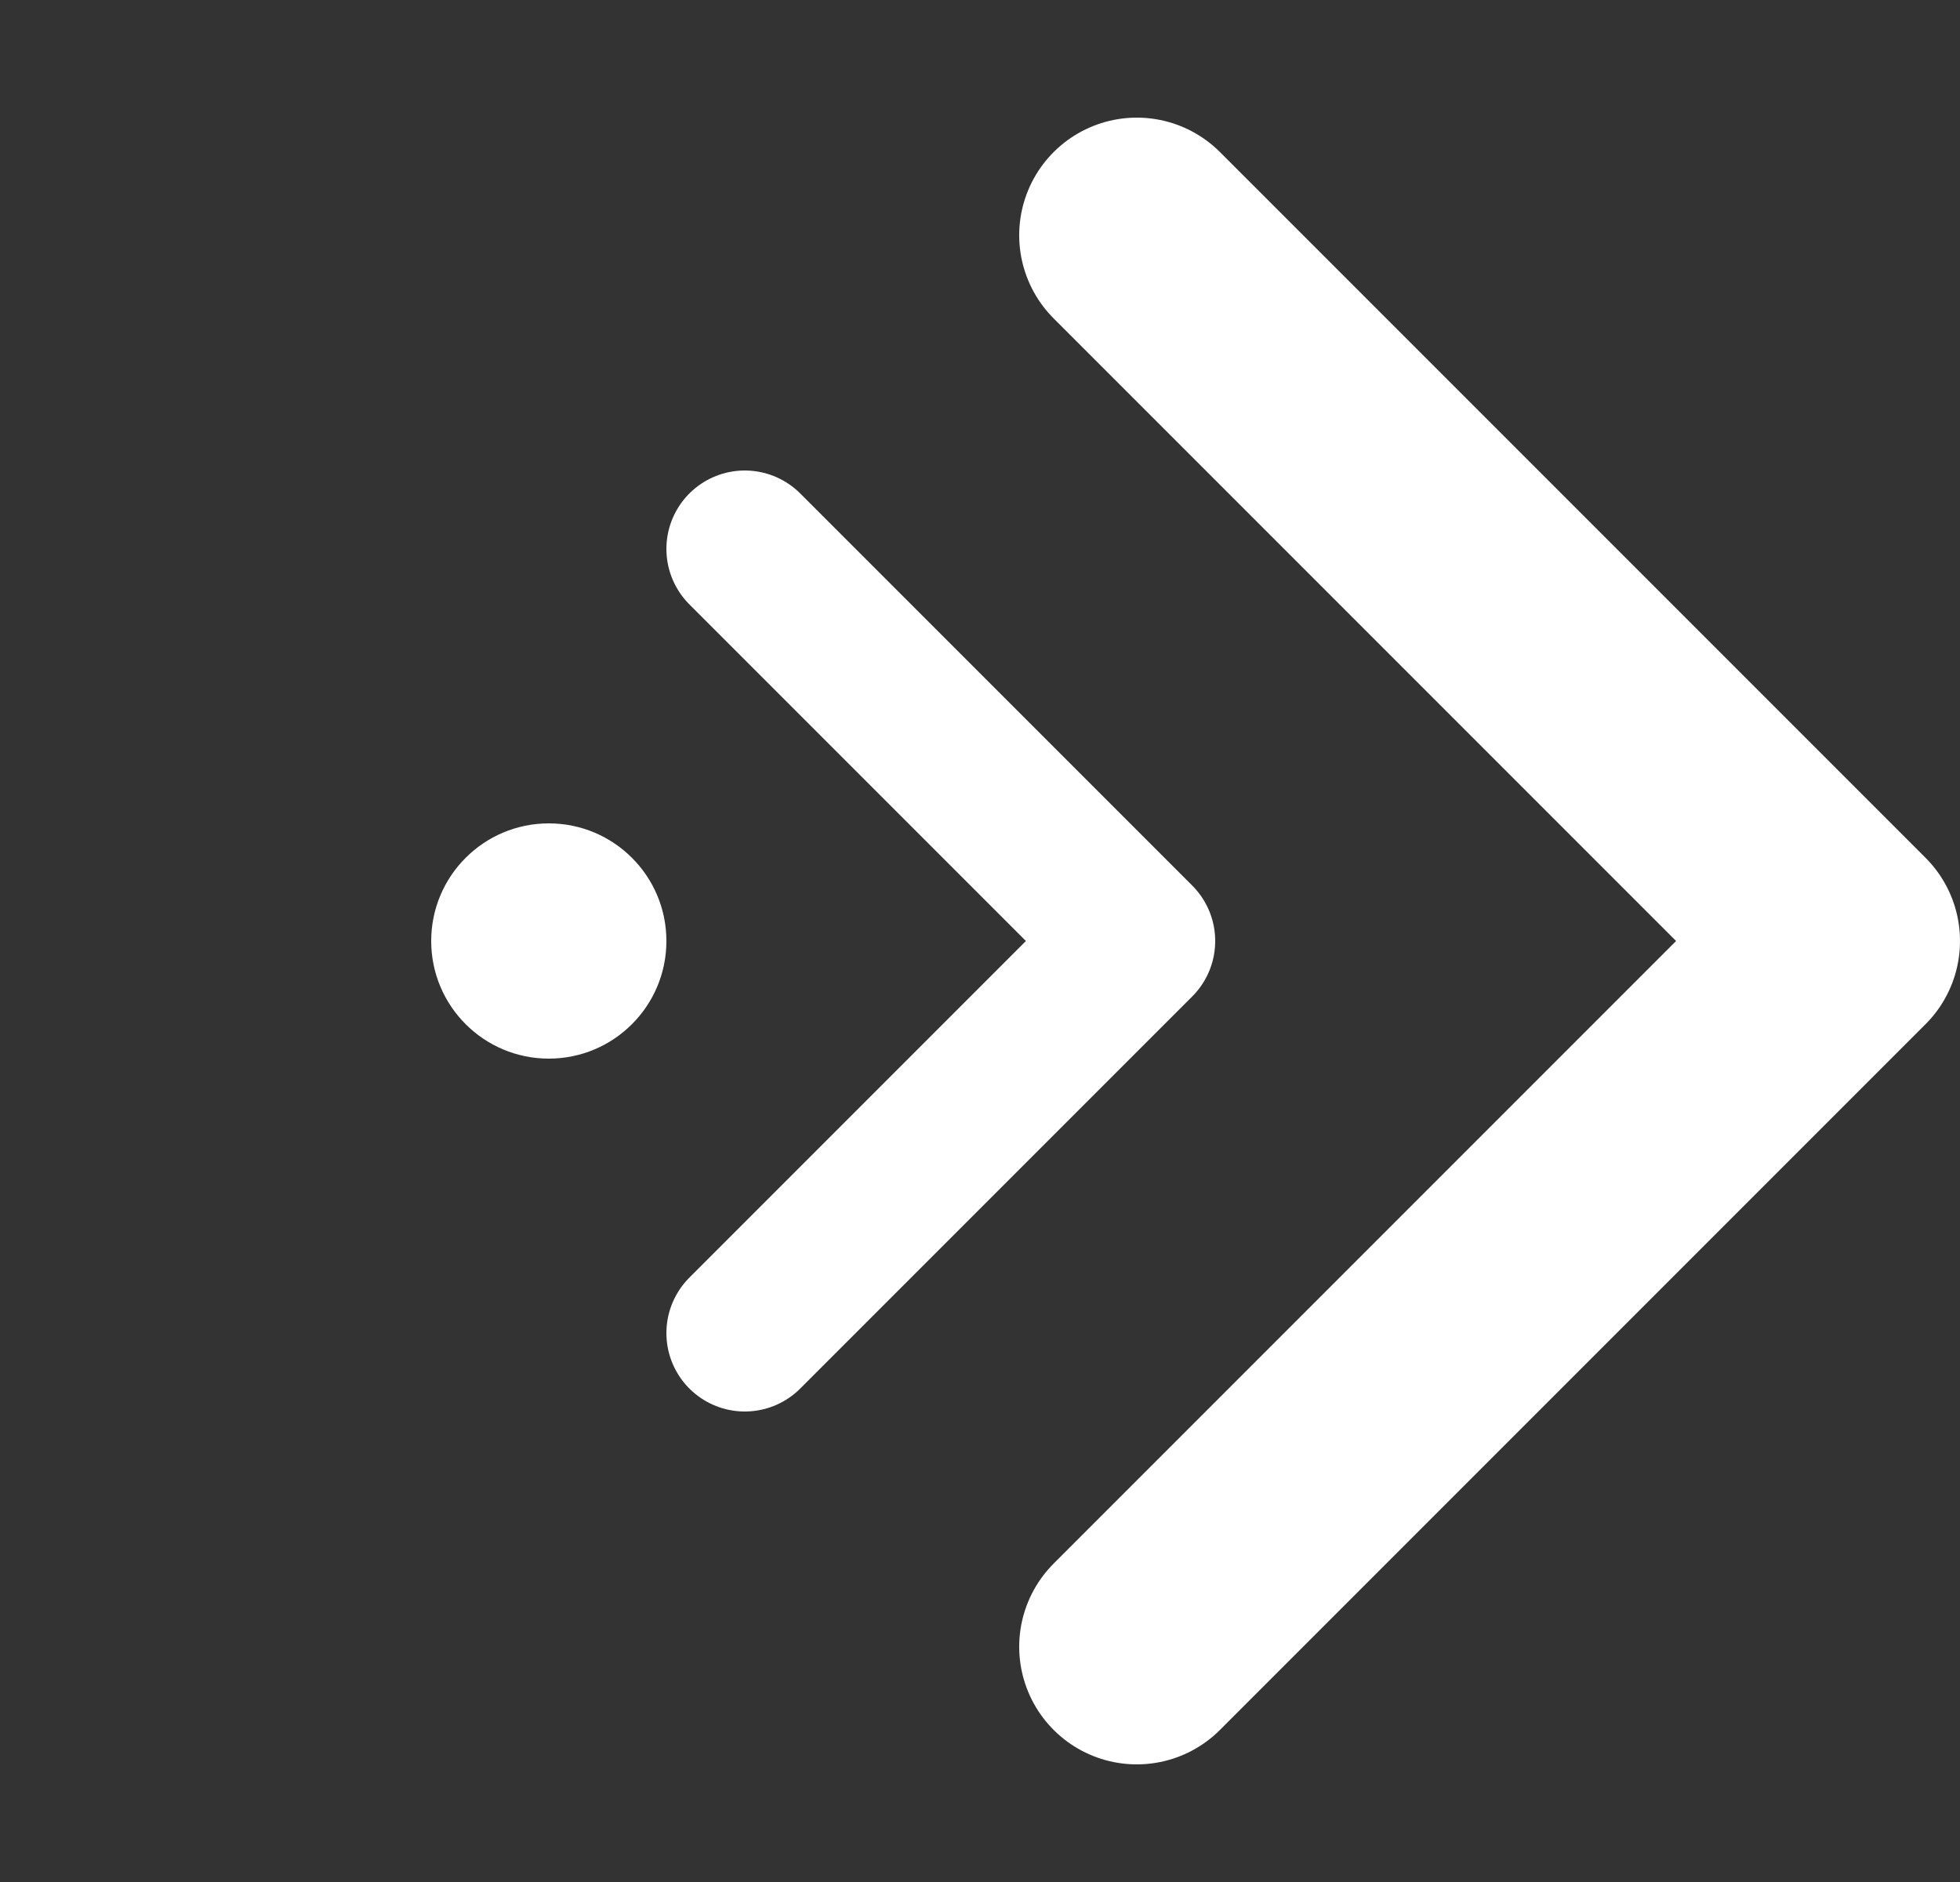 <svg width="25" height="24" viewBox="0 0 25 24" fill="none" xmlns="http://www.w3.org/2000/svg">
<rect x="0" y="0" width="25" height="24" fill="#333333" stroke="none"/>
<path d="M14.5 3L23.5 12L14.5 21" stroke="#ffffff" stroke-width="3" stroke-linecap="round" stroke-linejoin="round"/>
<path d="M9.5 7L14.5 12L9.5 17" stroke="#ffffff" stroke-width="2" stroke-linecap="round" stroke-linejoin="round"/>
<circle cx="7" cy="12" r="1.5" transform="rotate(90 7 12)" fill="#ffffff"/>
</svg>
